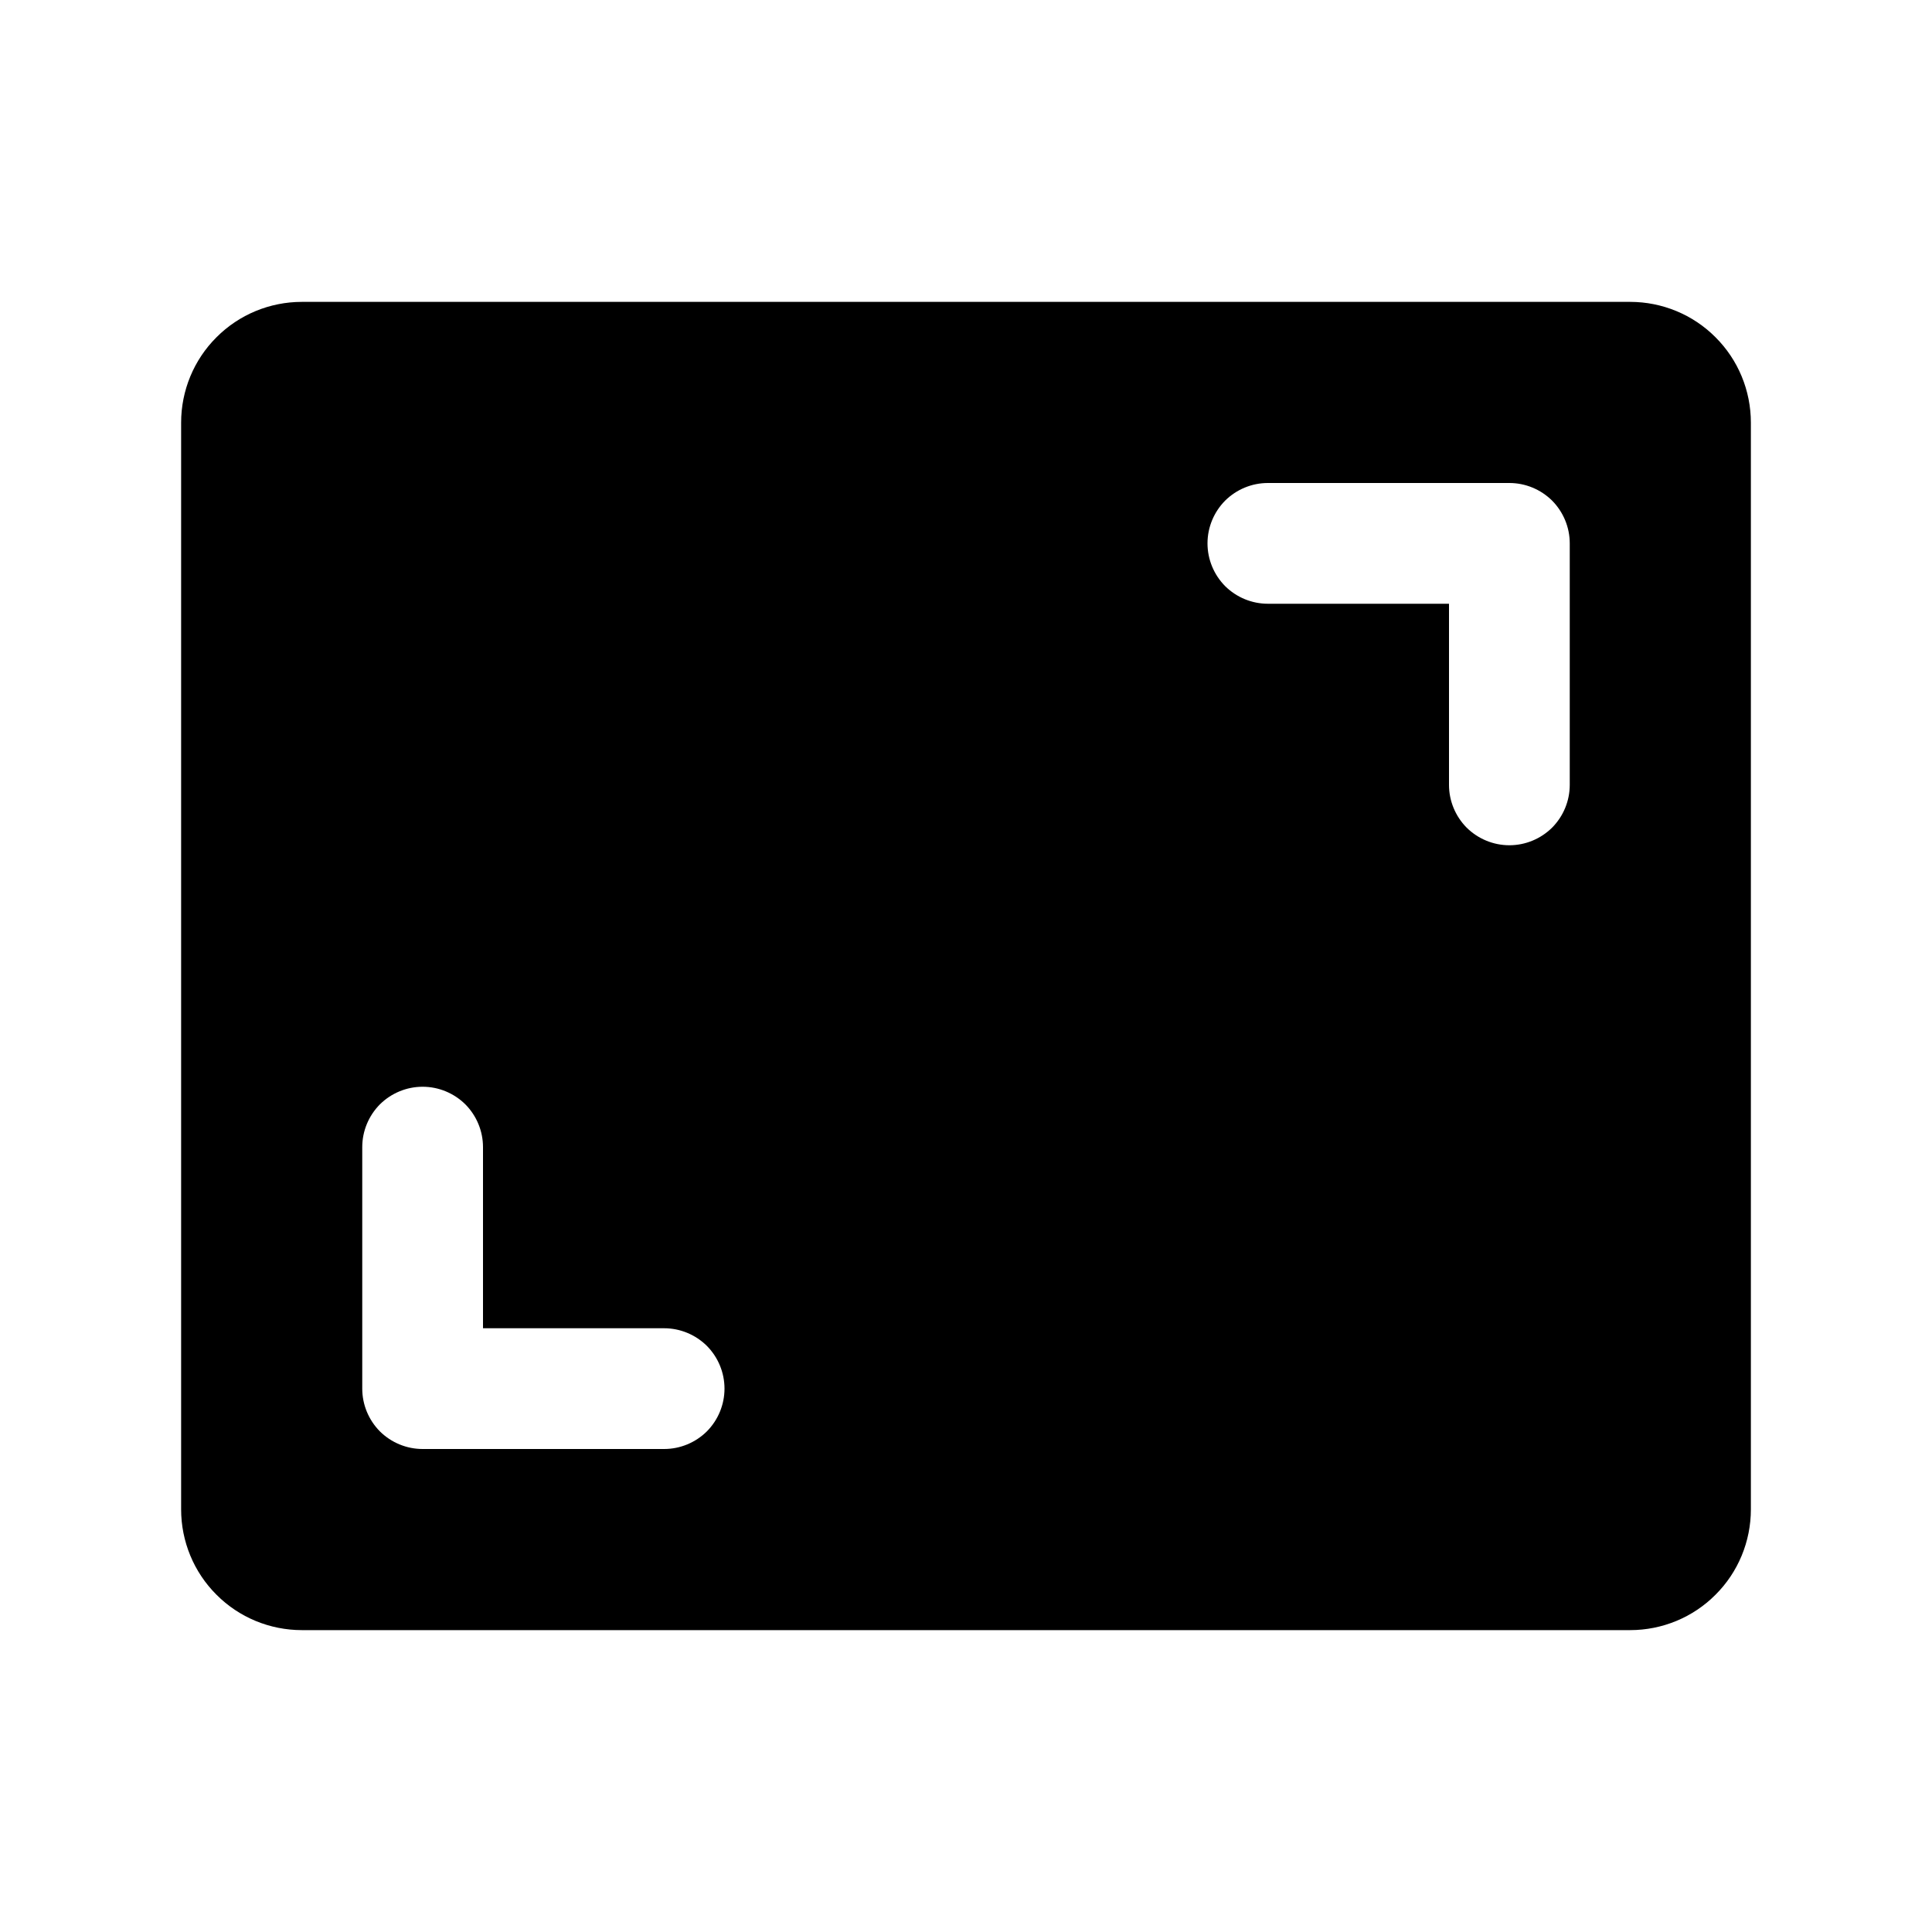 <svg width="16" height="16" viewBox="0 0 16 16" fill="none" xmlns="http://www.w3.org/2000/svg">
<g clip-path="url(#clip0_5_767)">
<path d="M13.5 2.5H2.5C2.235 2.5 1.98 2.605 1.793 2.793C1.605 2.98 1.5 3.235 1.5 3.5V12.5C1.5 12.765 1.605 13.02 1.793 13.207C1.98 13.395 2.235 13.5 2.5 13.5H13.5C13.765 13.5 14.02 13.395 14.207 13.207C14.395 13.02 14.5 12.765 14.5 12.5V3.5C14.5 3.235 14.395 2.98 14.207 2.793C14.02 2.605 13.765 2.5 13.5 2.5ZM5.5 12H3.5C3.367 12 3.24 11.947 3.146 11.854C3.053 11.76 3 11.633 3 11.5V9.5C3 9.367 3.053 9.24 3.146 9.146C3.24 9.053 3.367 9 3.5 9C3.633 9 3.76 9.053 3.854 9.146C3.947 9.24 4 9.367 4 9.5V11H5.5C5.633 11 5.76 11.053 5.854 11.146C5.947 11.24 6 11.367 6 11.5C6 11.633 5.947 11.76 5.854 11.854C5.76 11.947 5.633 12 5.5 12ZM13 6.5C13 6.633 12.947 6.76 12.854 6.854C12.76 6.947 12.633 7 12.5 7C12.367 7 12.24 6.947 12.146 6.854C12.053 6.76 12 6.633 12 6.5V5H10.5C10.367 5 10.24 4.947 10.146 4.854C10.053 4.76 10 4.633 10 4.5C10 4.367 10.053 4.24 10.146 4.146C10.24 4.053 10.367 4 10.5 4H12.5C12.633 4 12.76 4.053 12.854 4.146C12.947 4.24 13 4.367 13 4.5V6.5Z" fill="black"/>
</g>
<defs>
<clipPath id="clip0_5_767">
<rect width="16" height="16" fill="white"/>
</clipPath>
</defs>
</svg>
